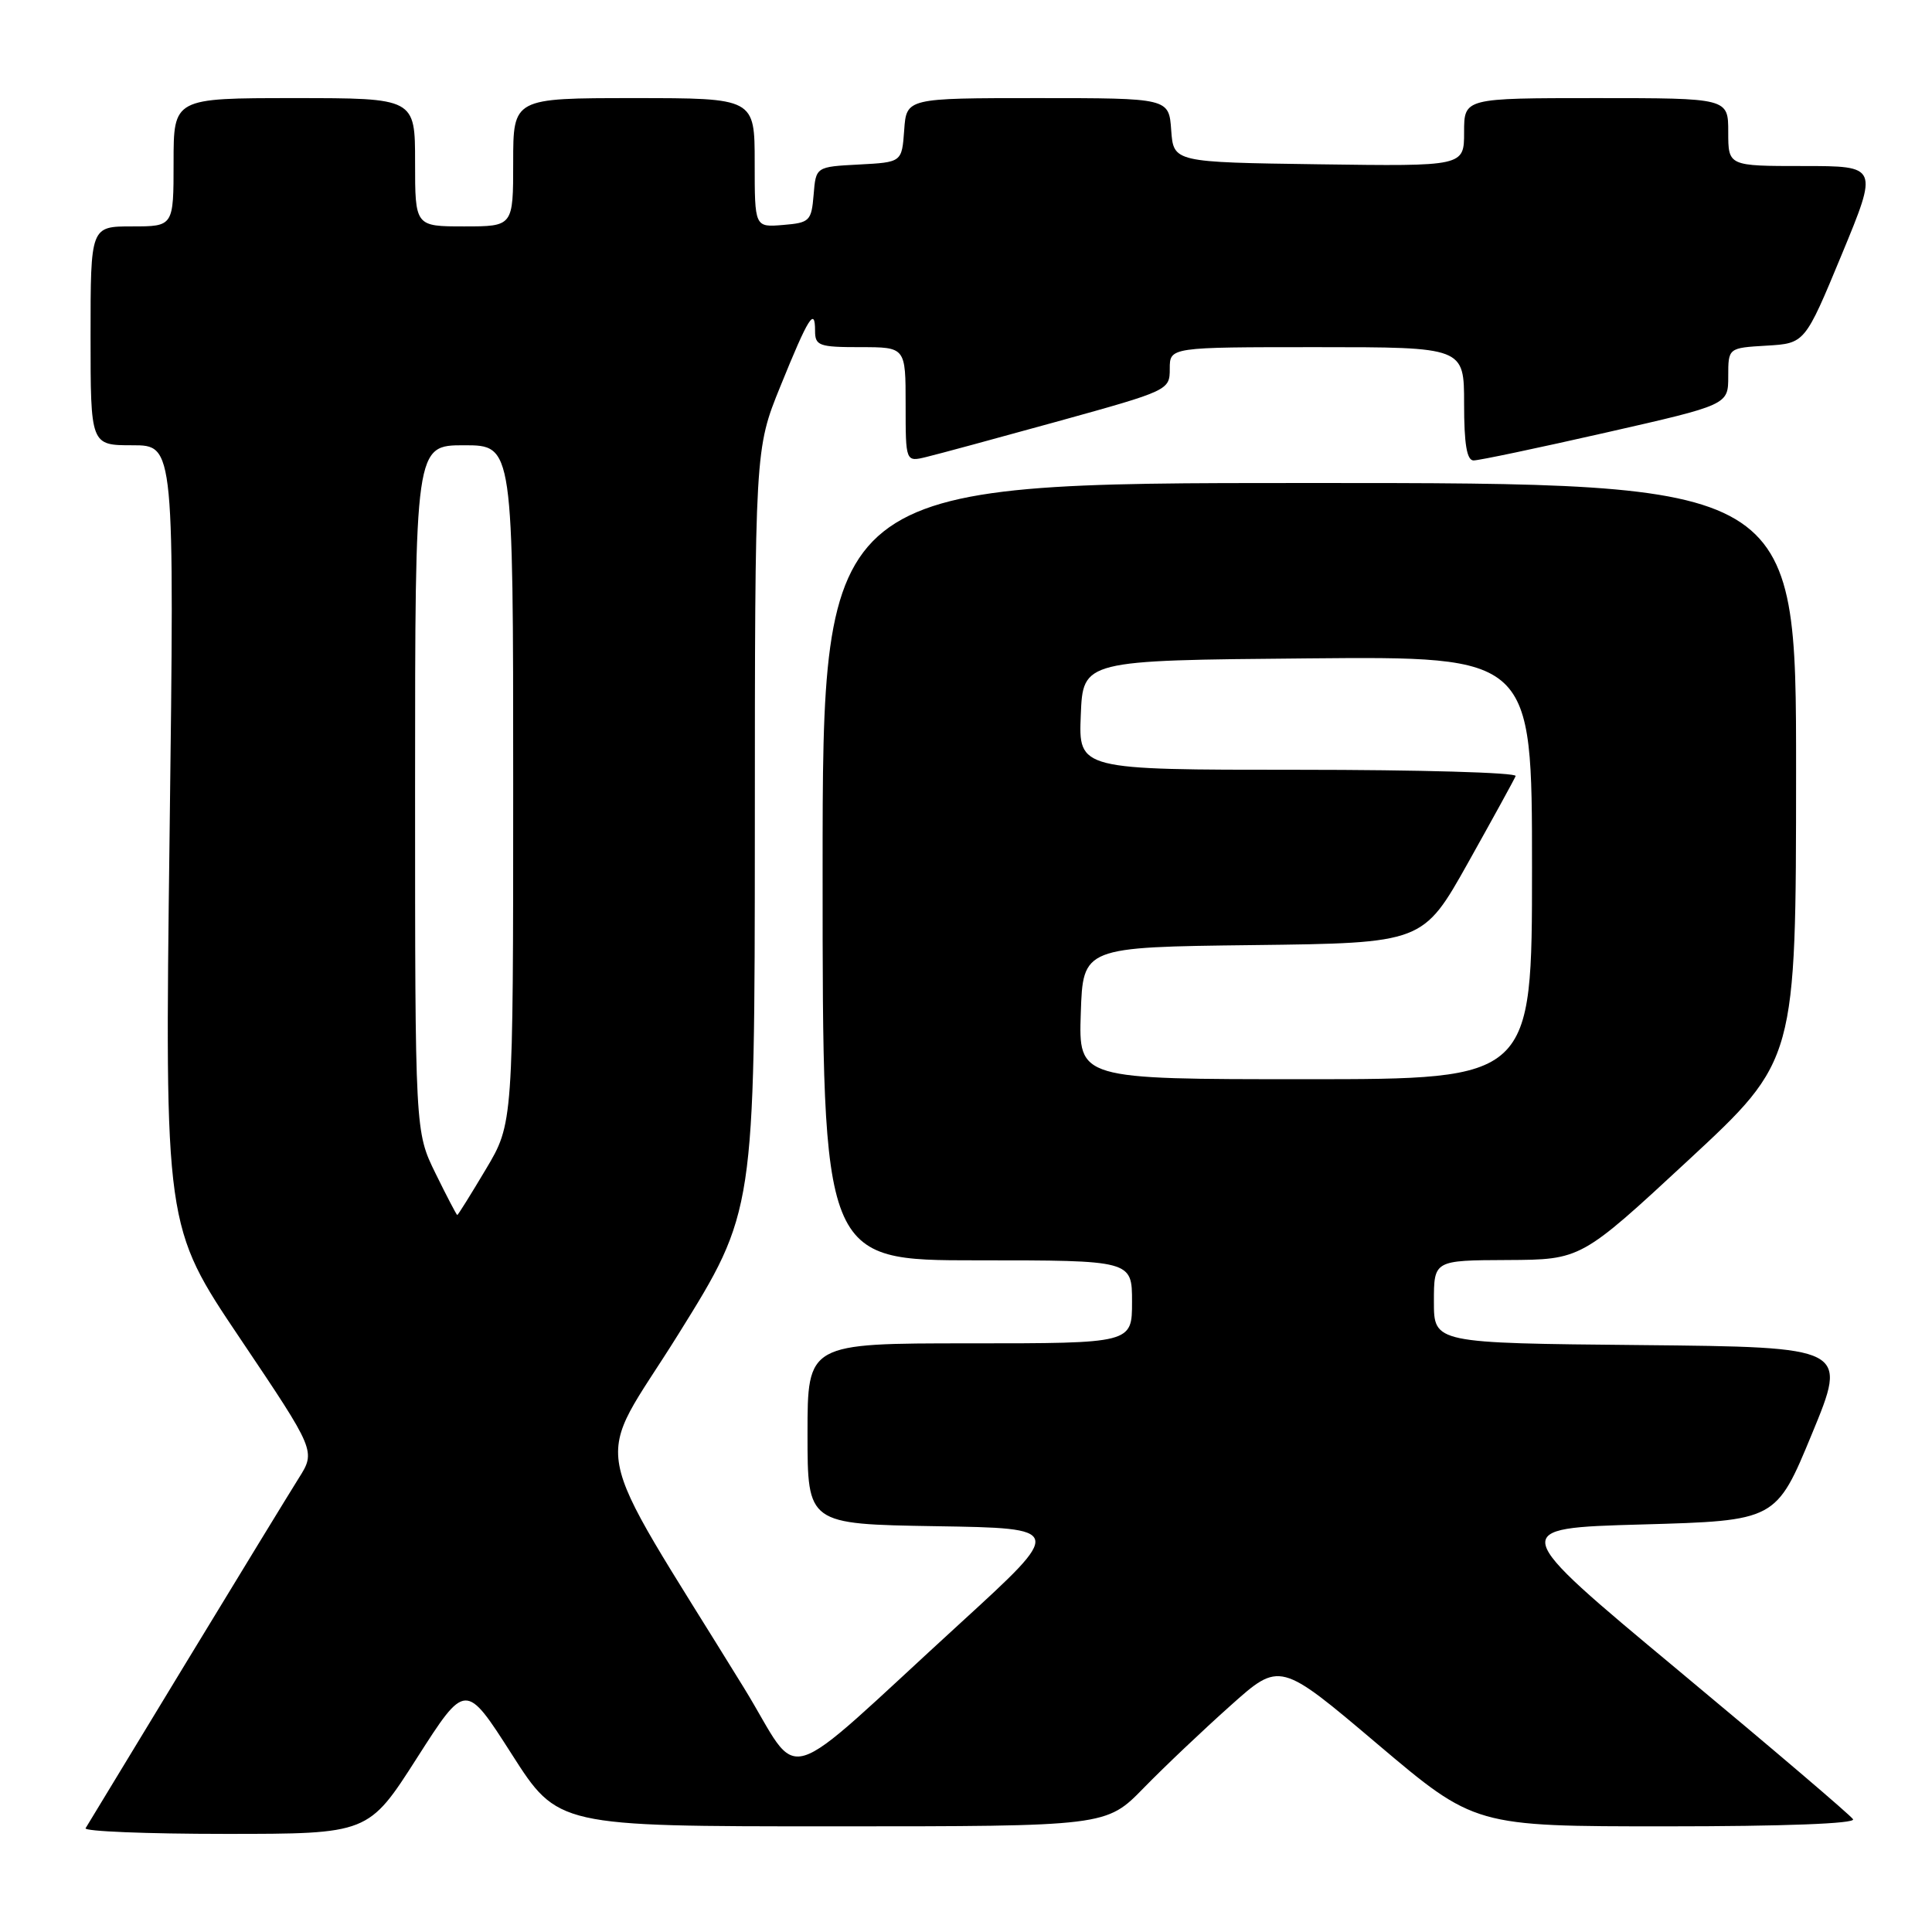 <?xml version="1.0" encoding="UTF-8" standalone="no"?>
<!DOCTYPE svg PUBLIC "-//W3C//DTD SVG 1.1//EN" "http://www.w3.org/Graphics/SVG/1.1/DTD/svg11.dtd" >
<svg xmlns="http://www.w3.org/2000/svg" xmlns:xlink="http://www.w3.org/1999/xlink" version="1.1" viewBox="0 0 256 256">
 <g >
 <path fill="currentColor"
d=" M 55.25 232.94 C 61.69 222.87 61.69 222.87 67.81 232.44 C 73.92 242.00 73.92 242.00 110.25 242.00 C 146.58 242.00 146.58 242.00 151.54 236.92 C 154.27 234.12 159.45 229.21 163.05 226.00 C 169.59 220.15 169.59 220.15 182.50 231.08 C 195.41 242.00 195.41 242.00 220.76 242.00 C 236.38 242.00 245.89 241.64 245.54 241.06 C 245.22 240.54 234.79 231.65 222.36 221.31 C 199.76 202.50 199.76 202.50 217.55 202.00 C 235.34 201.50 235.34 201.50 240.09 190.00 C 244.84 178.50 244.84 178.50 217.42 178.23 C 190.00 177.97 190.00 177.97 190.00 172.48 C 190.00 167.00 190.00 167.00 199.75 166.96 C 209.50 166.91 209.50 166.91 223.74 153.71 C 237.98 140.50 237.98 140.50 237.99 102.25 C 238.00 64.00 238.00 64.00 173.50 64.00 C 109.00 64.00 109.00 64.00 109.00 115.50 C 109.00 167.00 109.00 167.00 129.50 167.00 C 150.00 167.00 150.00 167.00 150.00 172.50 C 150.00 178.00 150.00 178.00 128.50 178.00 C 107.00 178.00 107.00 178.00 107.00 189.98 C 107.00 201.95 107.00 201.95 124.00 202.23 C 140.99 202.50 140.99 202.50 127.33 215.00 C 102.61 237.60 106.45 236.45 98.57 223.64 C 77.50 189.41 78.54 195.01 89.88 176.80 C 100.00 160.55 100.00 160.55 100.02 110.03 C 100.03 59.50 100.03 59.50 103.40 51.20 C 107.12 42.02 108.00 40.62 108.00 43.83 C 108.00 45.81 108.51 46.00 114.00 46.00 C 120.00 46.00 120.00 46.00 120.00 53.61 C 120.00 61.22 120.00 61.22 122.75 60.55 C 124.26 60.19 132.14 58.05 140.25 55.81 C 154.86 51.76 155.00 51.70 155.00 48.86 C 155.00 46.00 155.00 46.00 174.50 46.00 C 194.00 46.00 194.00 46.00 194.00 53.50 C 194.00 58.83 194.36 61.00 195.25 61.01 C 195.94 61.02 203.81 59.36 212.75 57.33 C 229.00 53.64 229.00 53.64 229.00 49.87 C 229.00 46.10 229.00 46.10 234.08 45.80 C 239.16 45.50 239.16 45.50 244.03 33.75 C 248.89 22.00 248.89 22.00 238.94 22.00 C 229.00 22.00 229.00 22.00 229.00 17.50 C 229.00 13.00 229.00 13.00 211.50 13.00 C 194.00 13.00 194.00 13.00 194.00 17.52 C 194.00 22.04 194.00 22.04 174.75 21.77 C 155.50 21.50 155.50 21.50 155.19 17.25 C 154.89 13.00 154.89 13.00 137.50 13.00 C 120.11 13.00 120.11 13.00 119.81 17.25 C 119.50 21.50 119.50 21.50 113.81 21.80 C 108.11 22.10 108.11 22.10 107.81 25.80 C 107.52 29.29 107.29 29.52 103.75 29.81 C 100.00 30.12 100.00 30.12 100.00 21.56 C 100.00 13.00 100.00 13.00 84.00 13.00 C 68.00 13.00 68.00 13.00 68.00 21.50 C 68.00 30.00 68.00 30.00 61.50 30.00 C 55.00 30.00 55.00 30.00 55.00 21.50 C 55.00 13.00 55.00 13.00 39.00 13.00 C 23.00 13.00 23.00 13.00 23.00 21.50 C 23.00 30.00 23.00 30.00 17.50 30.00 C 12.00 30.00 12.00 30.00 12.00 44.50 C 12.00 59.00 12.00 59.00 17.56 59.00 C 23.12 59.00 23.12 59.00 22.47 110.75 C 21.82 162.50 21.82 162.50 31.84 177.39 C 41.85 192.28 41.85 192.28 39.57 195.89 C 38.32 197.88 31.56 208.95 24.54 220.50 C 17.53 232.05 11.59 241.84 11.34 242.25 C 11.09 242.66 19.42 243.00 29.85 243.00 C 48.82 243.00 48.82 243.00 55.25 232.94 Z  M 57.71 155.48 C 55.00 149.96 55.00 149.96 55.00 104.48 C 55.00 59.00 55.00 59.00 61.50 59.00 C 68.00 59.00 68.00 59.00 68.00 103.93 C 68.00 148.86 68.00 148.86 64.38 154.93 C 62.39 158.27 60.69 161.00 60.59 161.00 C 60.50 161.00 59.20 158.52 57.71 155.48 Z  M 143.21 134.25 C 143.50 125.50 143.50 125.50 166.03 125.23 C 188.56 124.96 188.56 124.96 194.53 114.31 C 197.81 108.45 200.65 103.28 200.83 102.83 C 201.02 102.37 188.06 102.00 172.04 102.00 C 142.91 102.00 142.91 102.00 143.21 94.75 C 143.50 87.50 143.50 87.50 173.25 87.24 C 203.00 86.97 203.00 86.97 203.00 114.99 C 203.00 143.00 203.00 143.00 172.96 143.00 C 142.92 143.00 142.92 143.00 143.21 134.25 Z "/>
</g>
</svg>